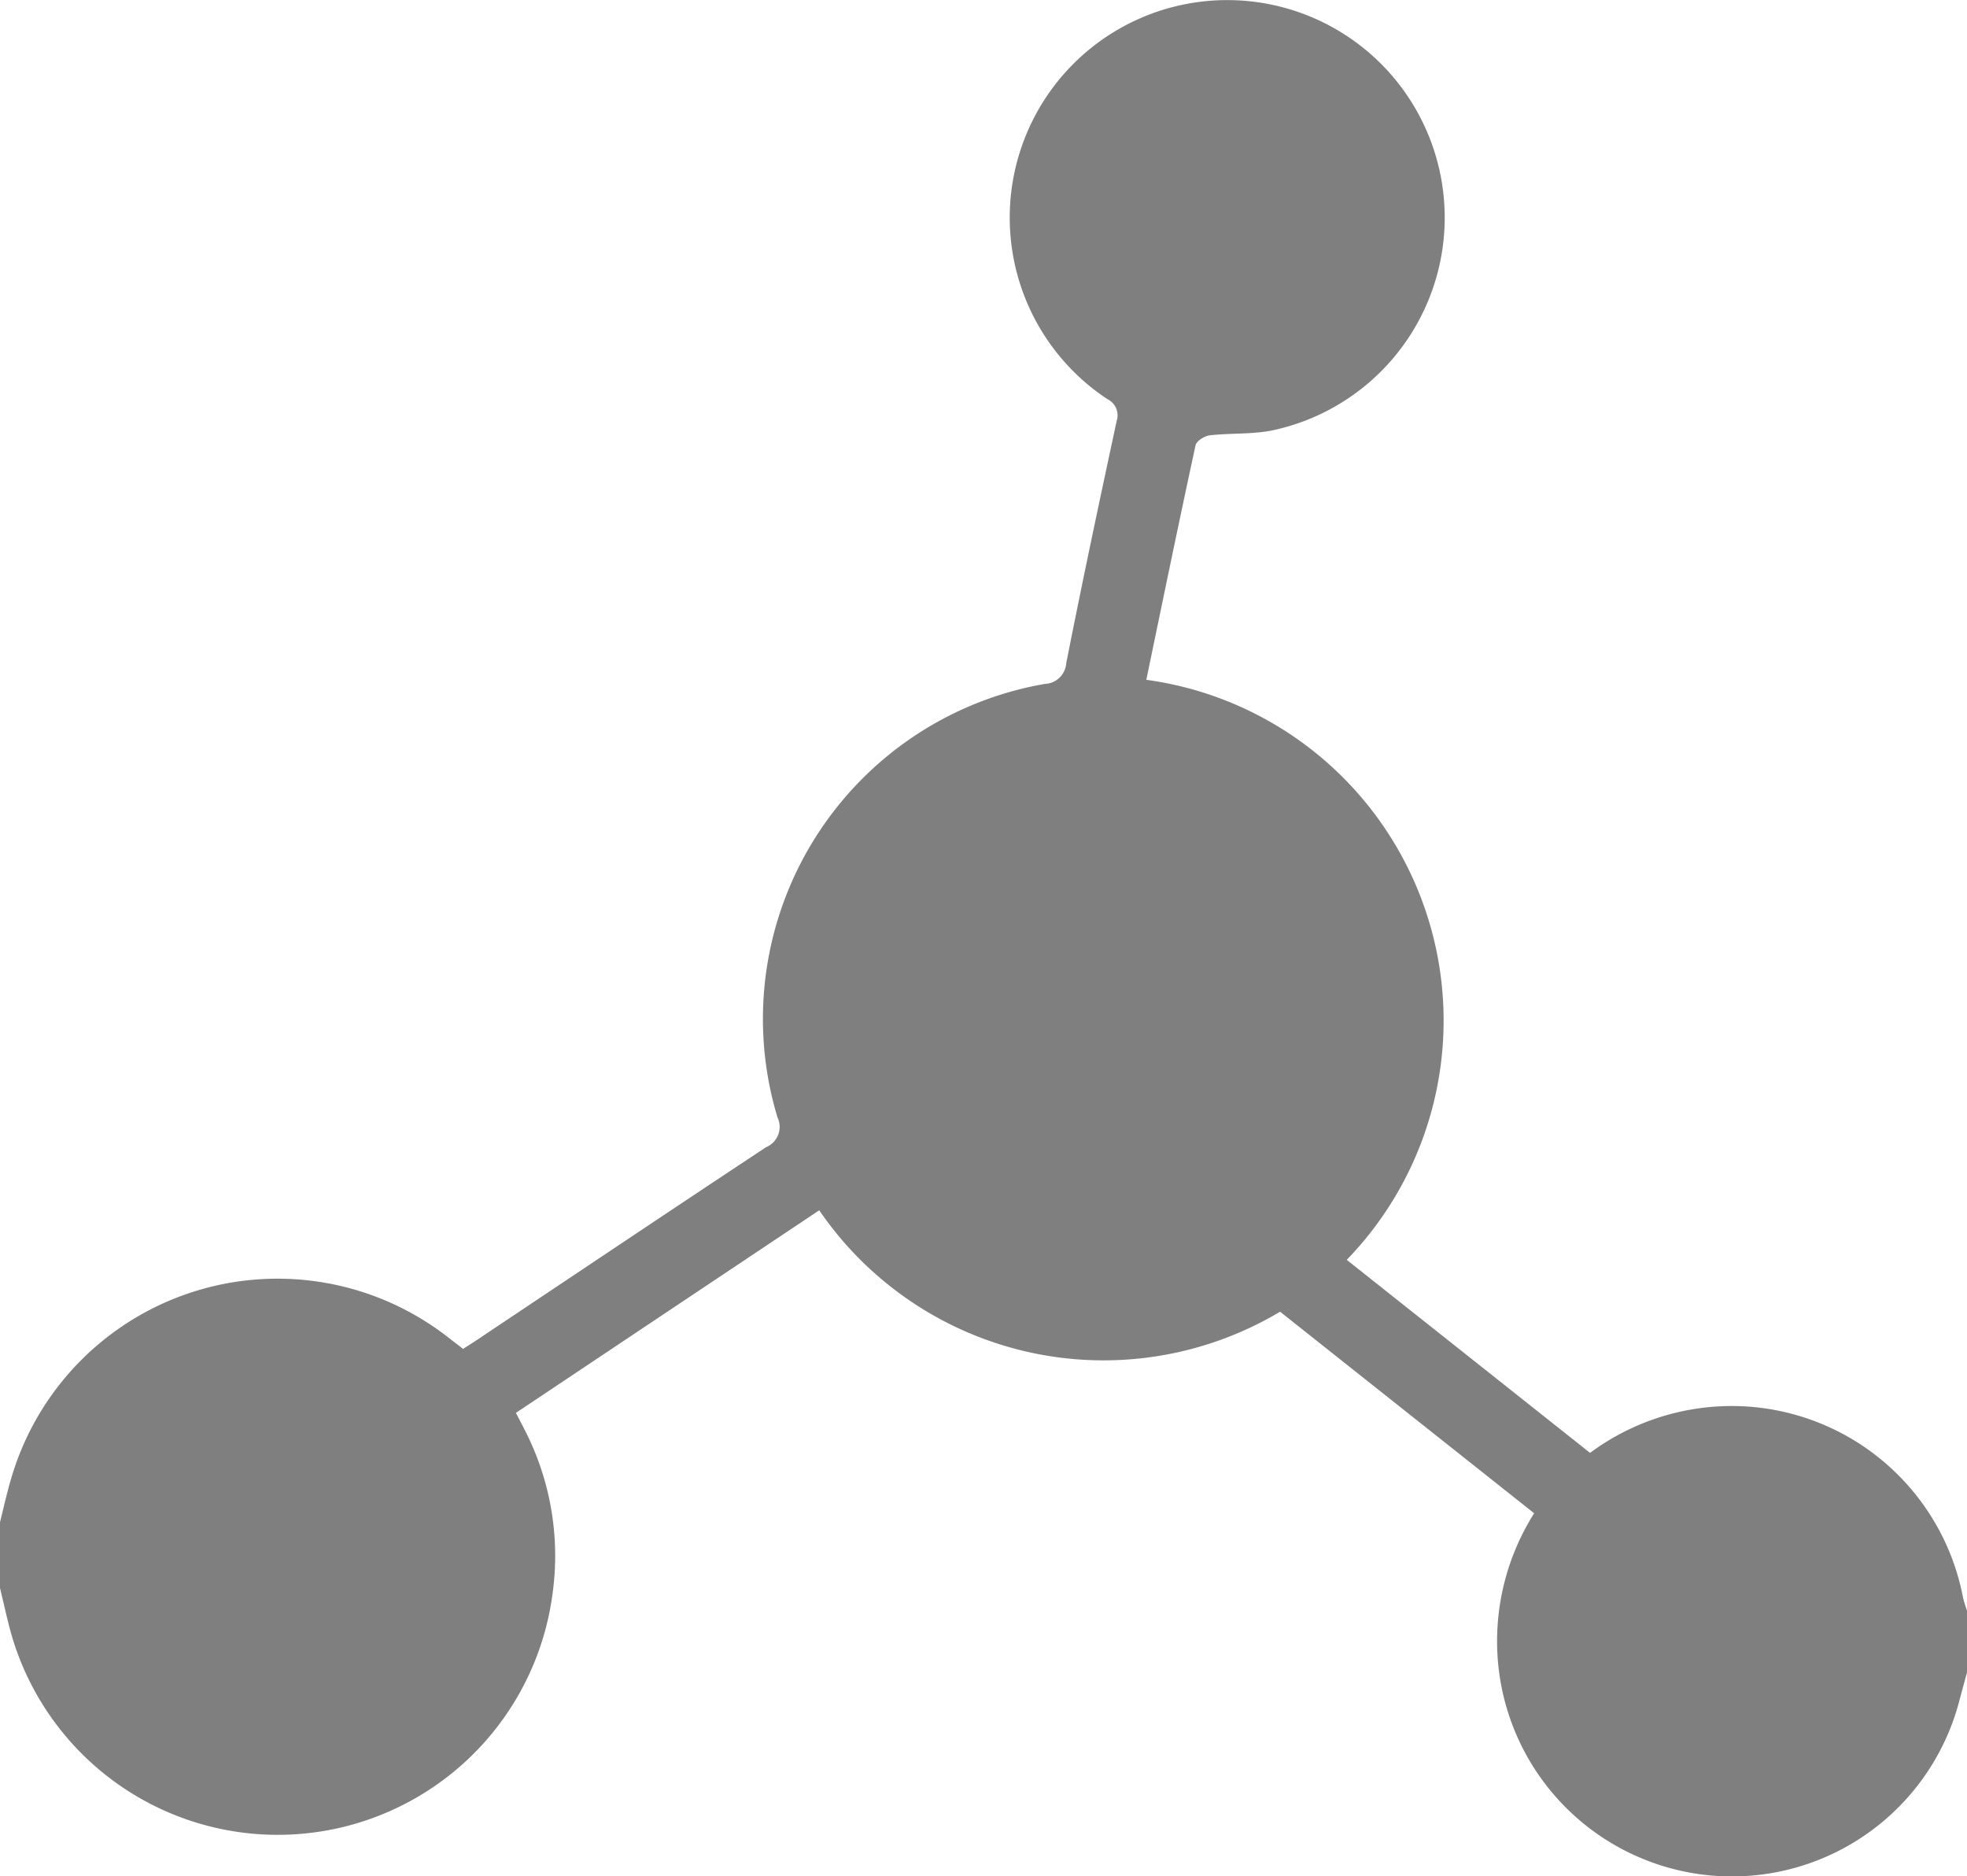 <svg xmlns="http://www.w3.org/2000/svg" width="46.126" height="43.99" viewBox="0 0 46.126 43.99"><defs><style>.a{opacity:0.5;}</style></defs><g class="a" transform="translate(-815.437 -1249.647)"><path d="M815.437,1285.338c.1-.4.189-.812.318-1.207a6.506,6.506,0,0,1,10.161-3.151l.38.294c.156-.1.317-.2.476-.311,2.208-1.474,4.413-2.954,6.628-4.417a.516.516,0,0,0,.269-.7,7.973,7.973,0,0,1,6.266-10.163.525.525,0,0,0,.506-.488c.374-1.9.776-3.788,1.182-5.679a.422.422,0,0,0-.218-.511,5.1,5.1,0,1,1,3.831.741c-.468.086-.956.054-1.431.108-.122.014-.31.132-.332.232-.394,1.816-.768,3.637-1.155,5.5a8.064,8.064,0,0,1,4.7,13.6l5.706,4.526a5.582,5.582,0,0,1,3.554-1.094,5.523,5.523,0,0,1,5.186,4.458c.022.115.063.226.1.339v1.441c-.062.228-.125.456-.185.684a5.509,5.509,0,0,1-10.827-1.1,5.616,5.616,0,0,1,.861-3.312l-5.958-4.726a8.078,8.078,0,0,1-10.807-2.378l-7.113,4.75c.082.158.151.289.218.422a6.454,6.454,0,0,1,.637,3.848,6.5,6.5,0,0,1-12.688.918c-.1-.358-.178-.724-.266-1.087Z" transform="translate(0 0)"/></g></svg>